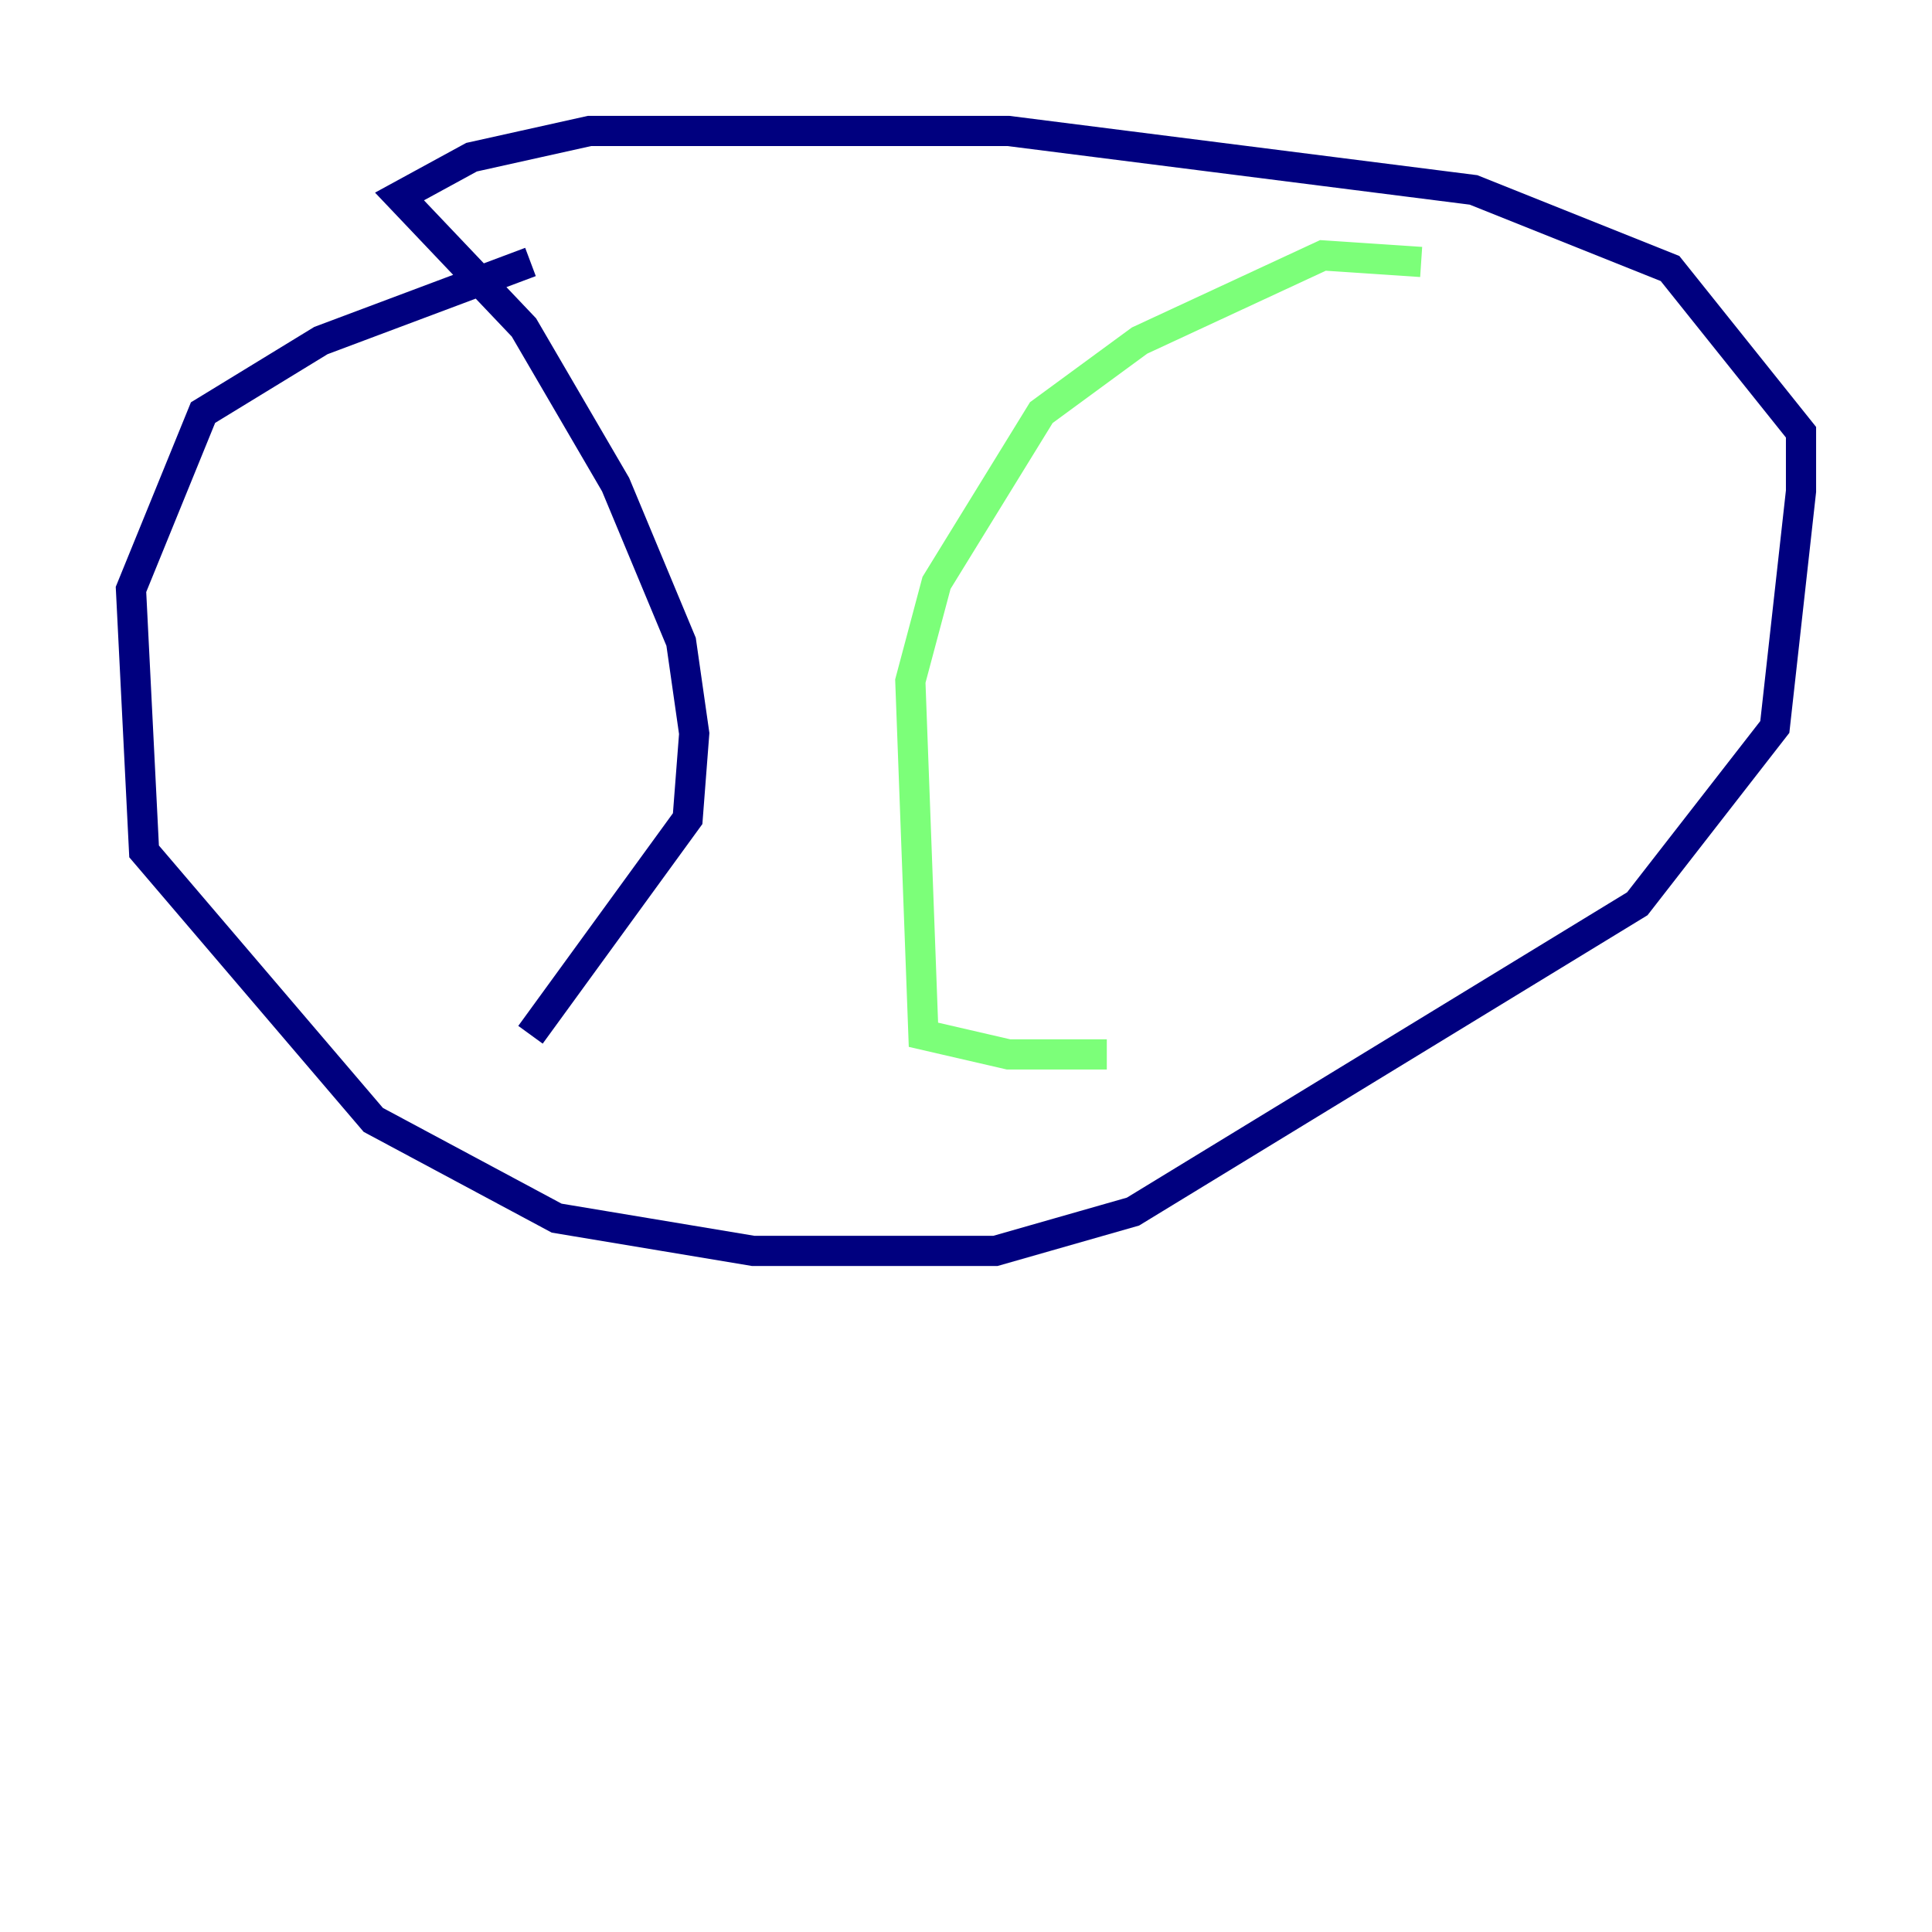 <?xml version="1.0" encoding="utf-8" ?>
<svg baseProfile="tiny" height="128" version="1.2" viewBox="0,0,128,128" width="128" xmlns="http://www.w3.org/2000/svg" xmlns:ev="http://www.w3.org/2001/xml-events" xmlns:xlink="http://www.w3.org/1999/xlink"><defs /><polyline fill="none" points="35.146,17.356 21.261,22.563 13.451,27.336 8.678,39.051 9.546,56.407 24.732,74.197 36.881,80.705 49.898,82.875 65.953,82.875 75.064,80.271 108.475,59.878 117.586,48.163 119.322,32.542 119.322,28.637 110.644,17.79 97.627,12.583 66.82,8.678 39.051,8.678 31.241,10.414 26.468,13.017 34.712,21.695 40.786,32.108 45.125,42.522 45.993,48.597 45.559,54.237 35.146,68.556" stroke="#00007f" stroke-width="2" /><polyline fill="none" points="94.156,17.356 87.647,16.922 75.498,22.563 68.99,27.336 62.047,38.617 60.312,45.125 61.18,68.556 66.82,69.858 73.329,69.858" stroke="#7cff79" stroke-width="2" /><polyline fill="none" points="113.681,81.573 113.681,81.573" stroke="#7f0000" stroke-width="2" /></svg>